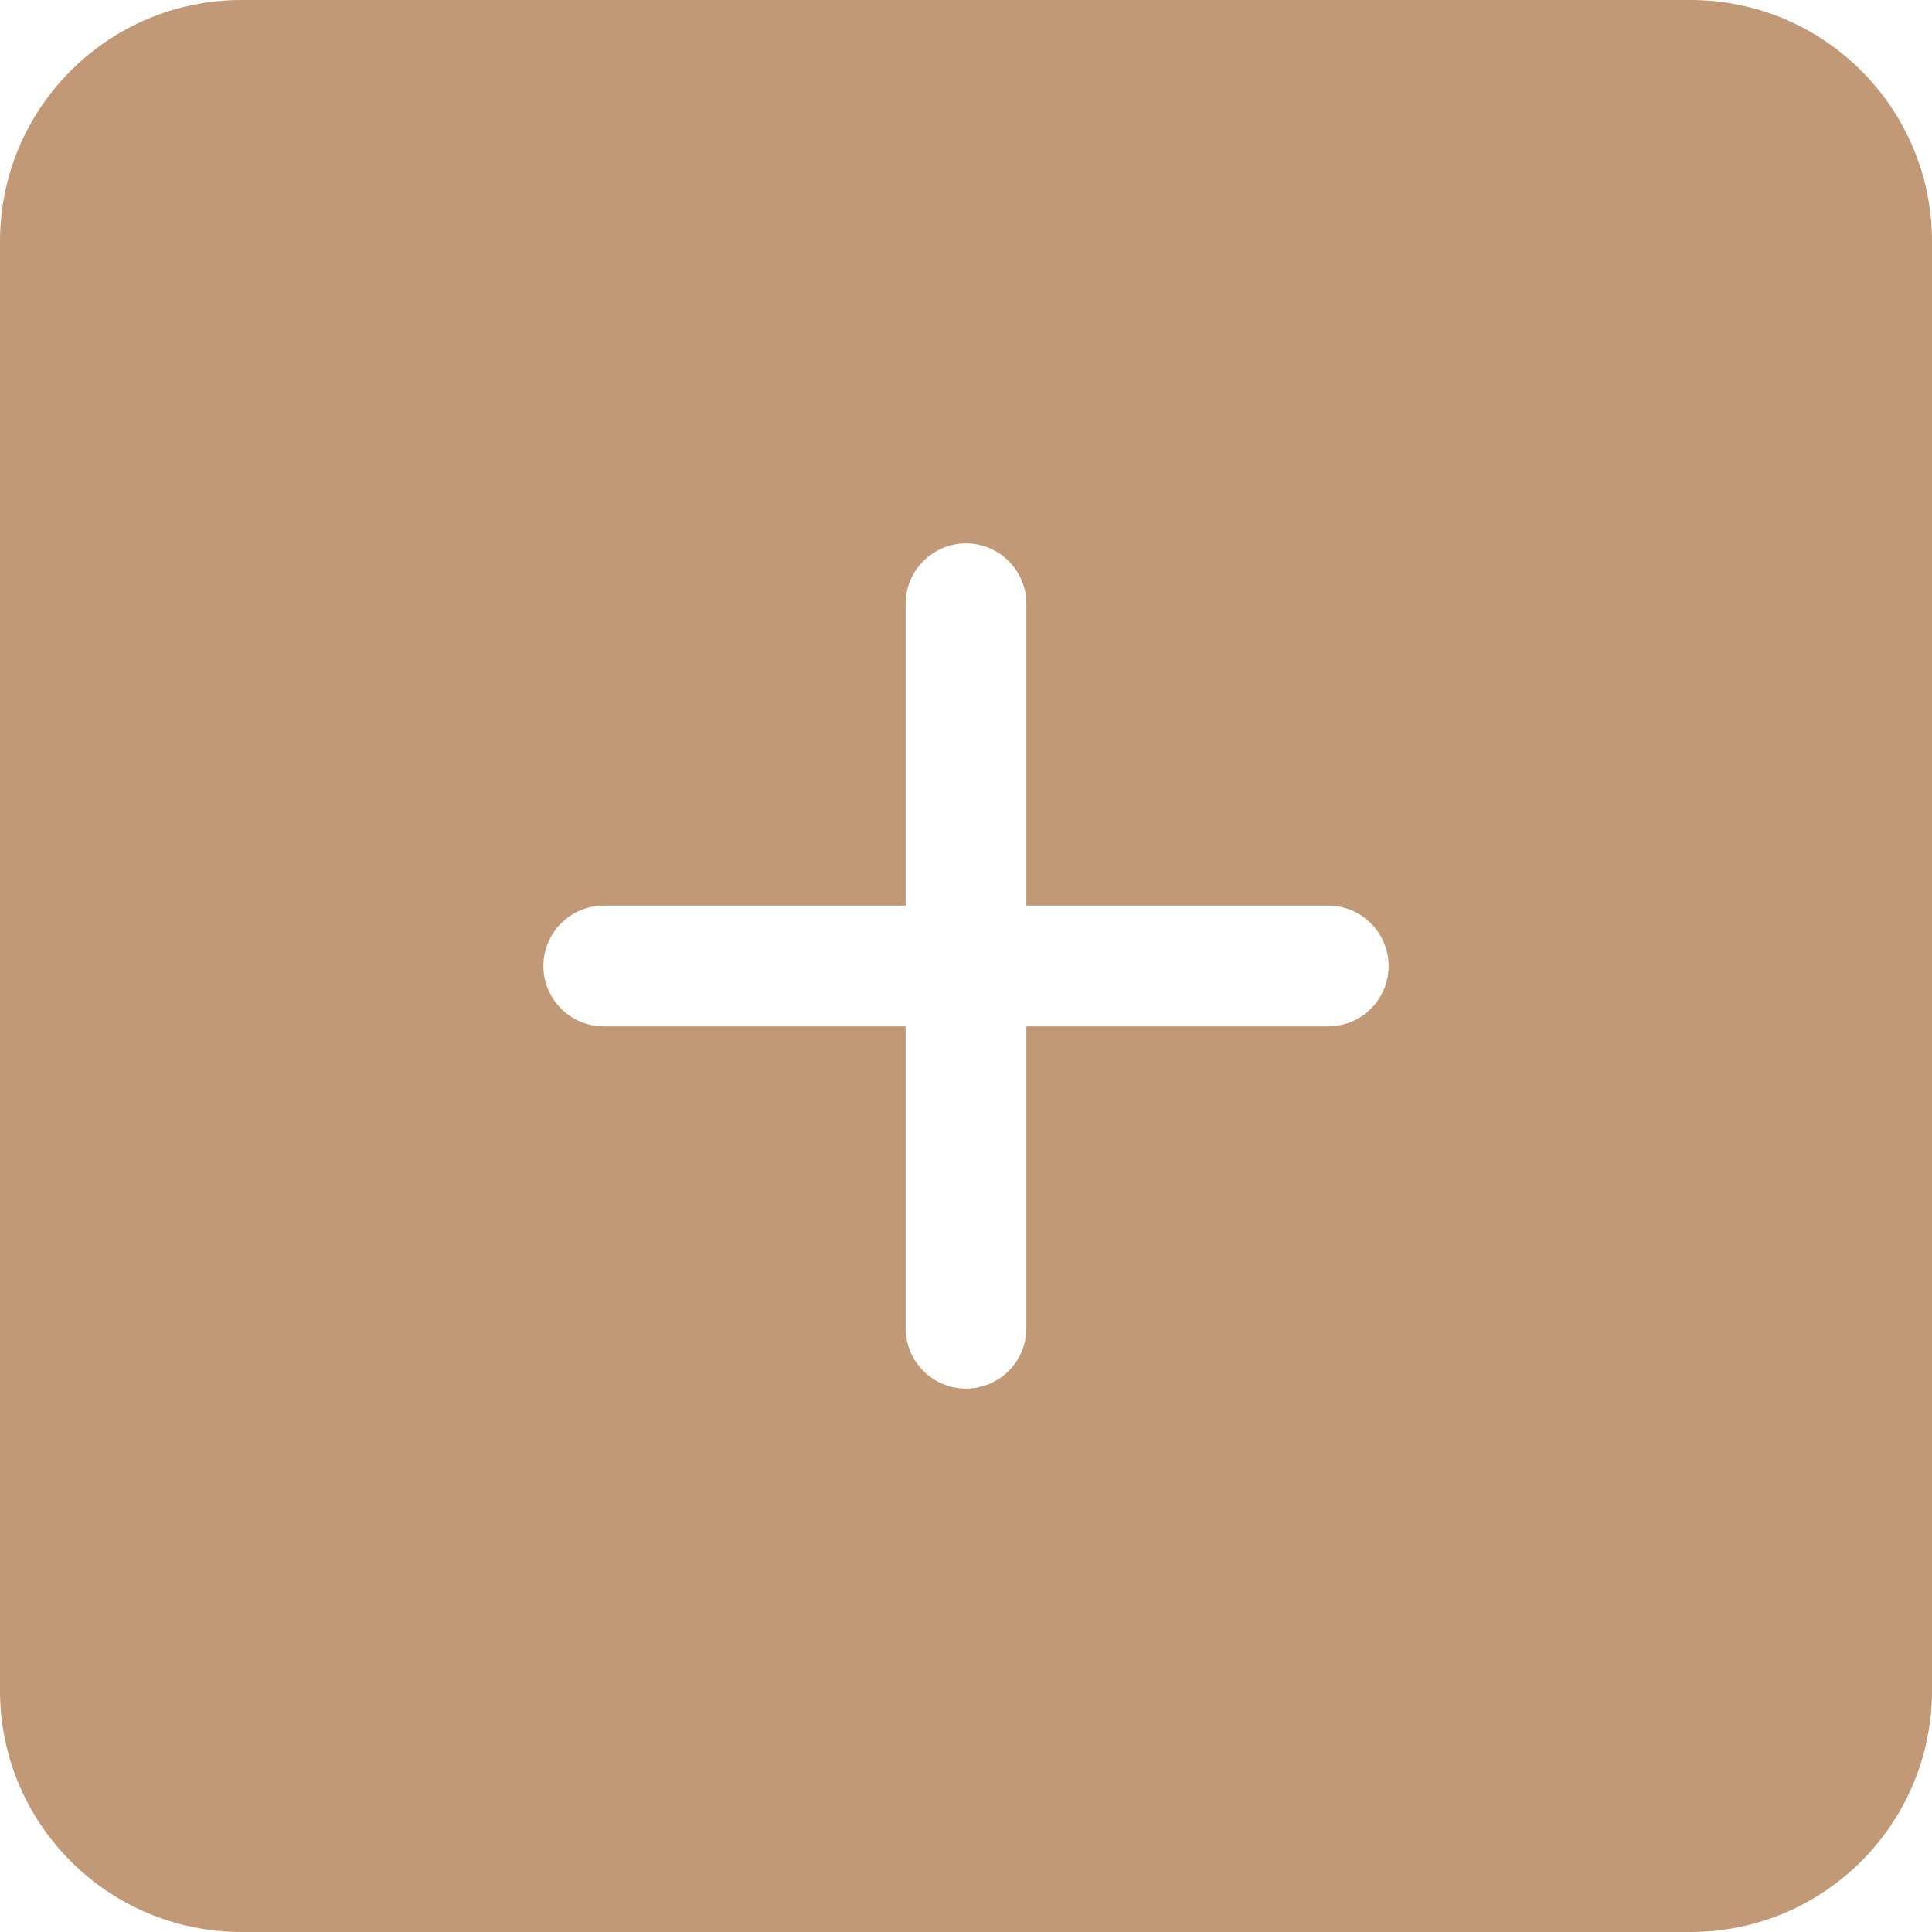 <?xml version="1.0" encoding="UTF-8" standalone="no"?>
<!-- Uploaded to: SVG Repo, www.svgrepo.com, Generator: SVG Repo Mixer Tools -->
<svg width="800px" height="800px" viewBox="0 0 32 32" version="1.1" xmlns="http://www.w3.org/2000/svg" xmlns:xlink="http://www.w3.org/1999/xlink" xmlns:sketch="http://www.bohemiancoding.com/sketch/ns">
    
    <title>plus-square</title>
    <desc>Created with Sketch Beta.</desc>
    <defs>

</defs>
    <g id="Page-1" stroke="none" stroke-width="1" fill="none" fill-rule="evenodd" sketch:type="MSPage">
        <g id="Icon-Set-Filled" sketch:type="MSLayerGroup" transform="translate(-102, -1037)" fill="#c19976">
            <path d="M124,1054 L119,1054 L119,1059 C119,1059.55 118.552,1060 118,1060 C117.448,1060 117,1059.55 117,1059 L117,1054 L112,1054 C111.448,1054 111,1053.55 111,1053 C111,1052.45 111.448,1052 112,1052 L117,1052 L117,1047 C117,1046.45 117.448,1046 118,1046 C118.552,1046 119,1046.45 119,1047 L119,1052 L124,1052 C124.552,1052 125,1052.45 125,1053 C125,1053.55 124.552,1054 124,1054 L124,1054 Z M130,1037 L106,1037 C103.791,1037 102,1038.79 102,1041 L102,1065 C102,1067.21 103.791,1069 106,1069 L130,1069 C132.209,1069 134,1067.21 134,1065 L134,1041 C134,1038.79 132.209,1037 130,1037 L130,1037 Z" id="plus-square" sketch:type="MSShapeGroup">

</path>
        </g>
    </g>
</svg>
